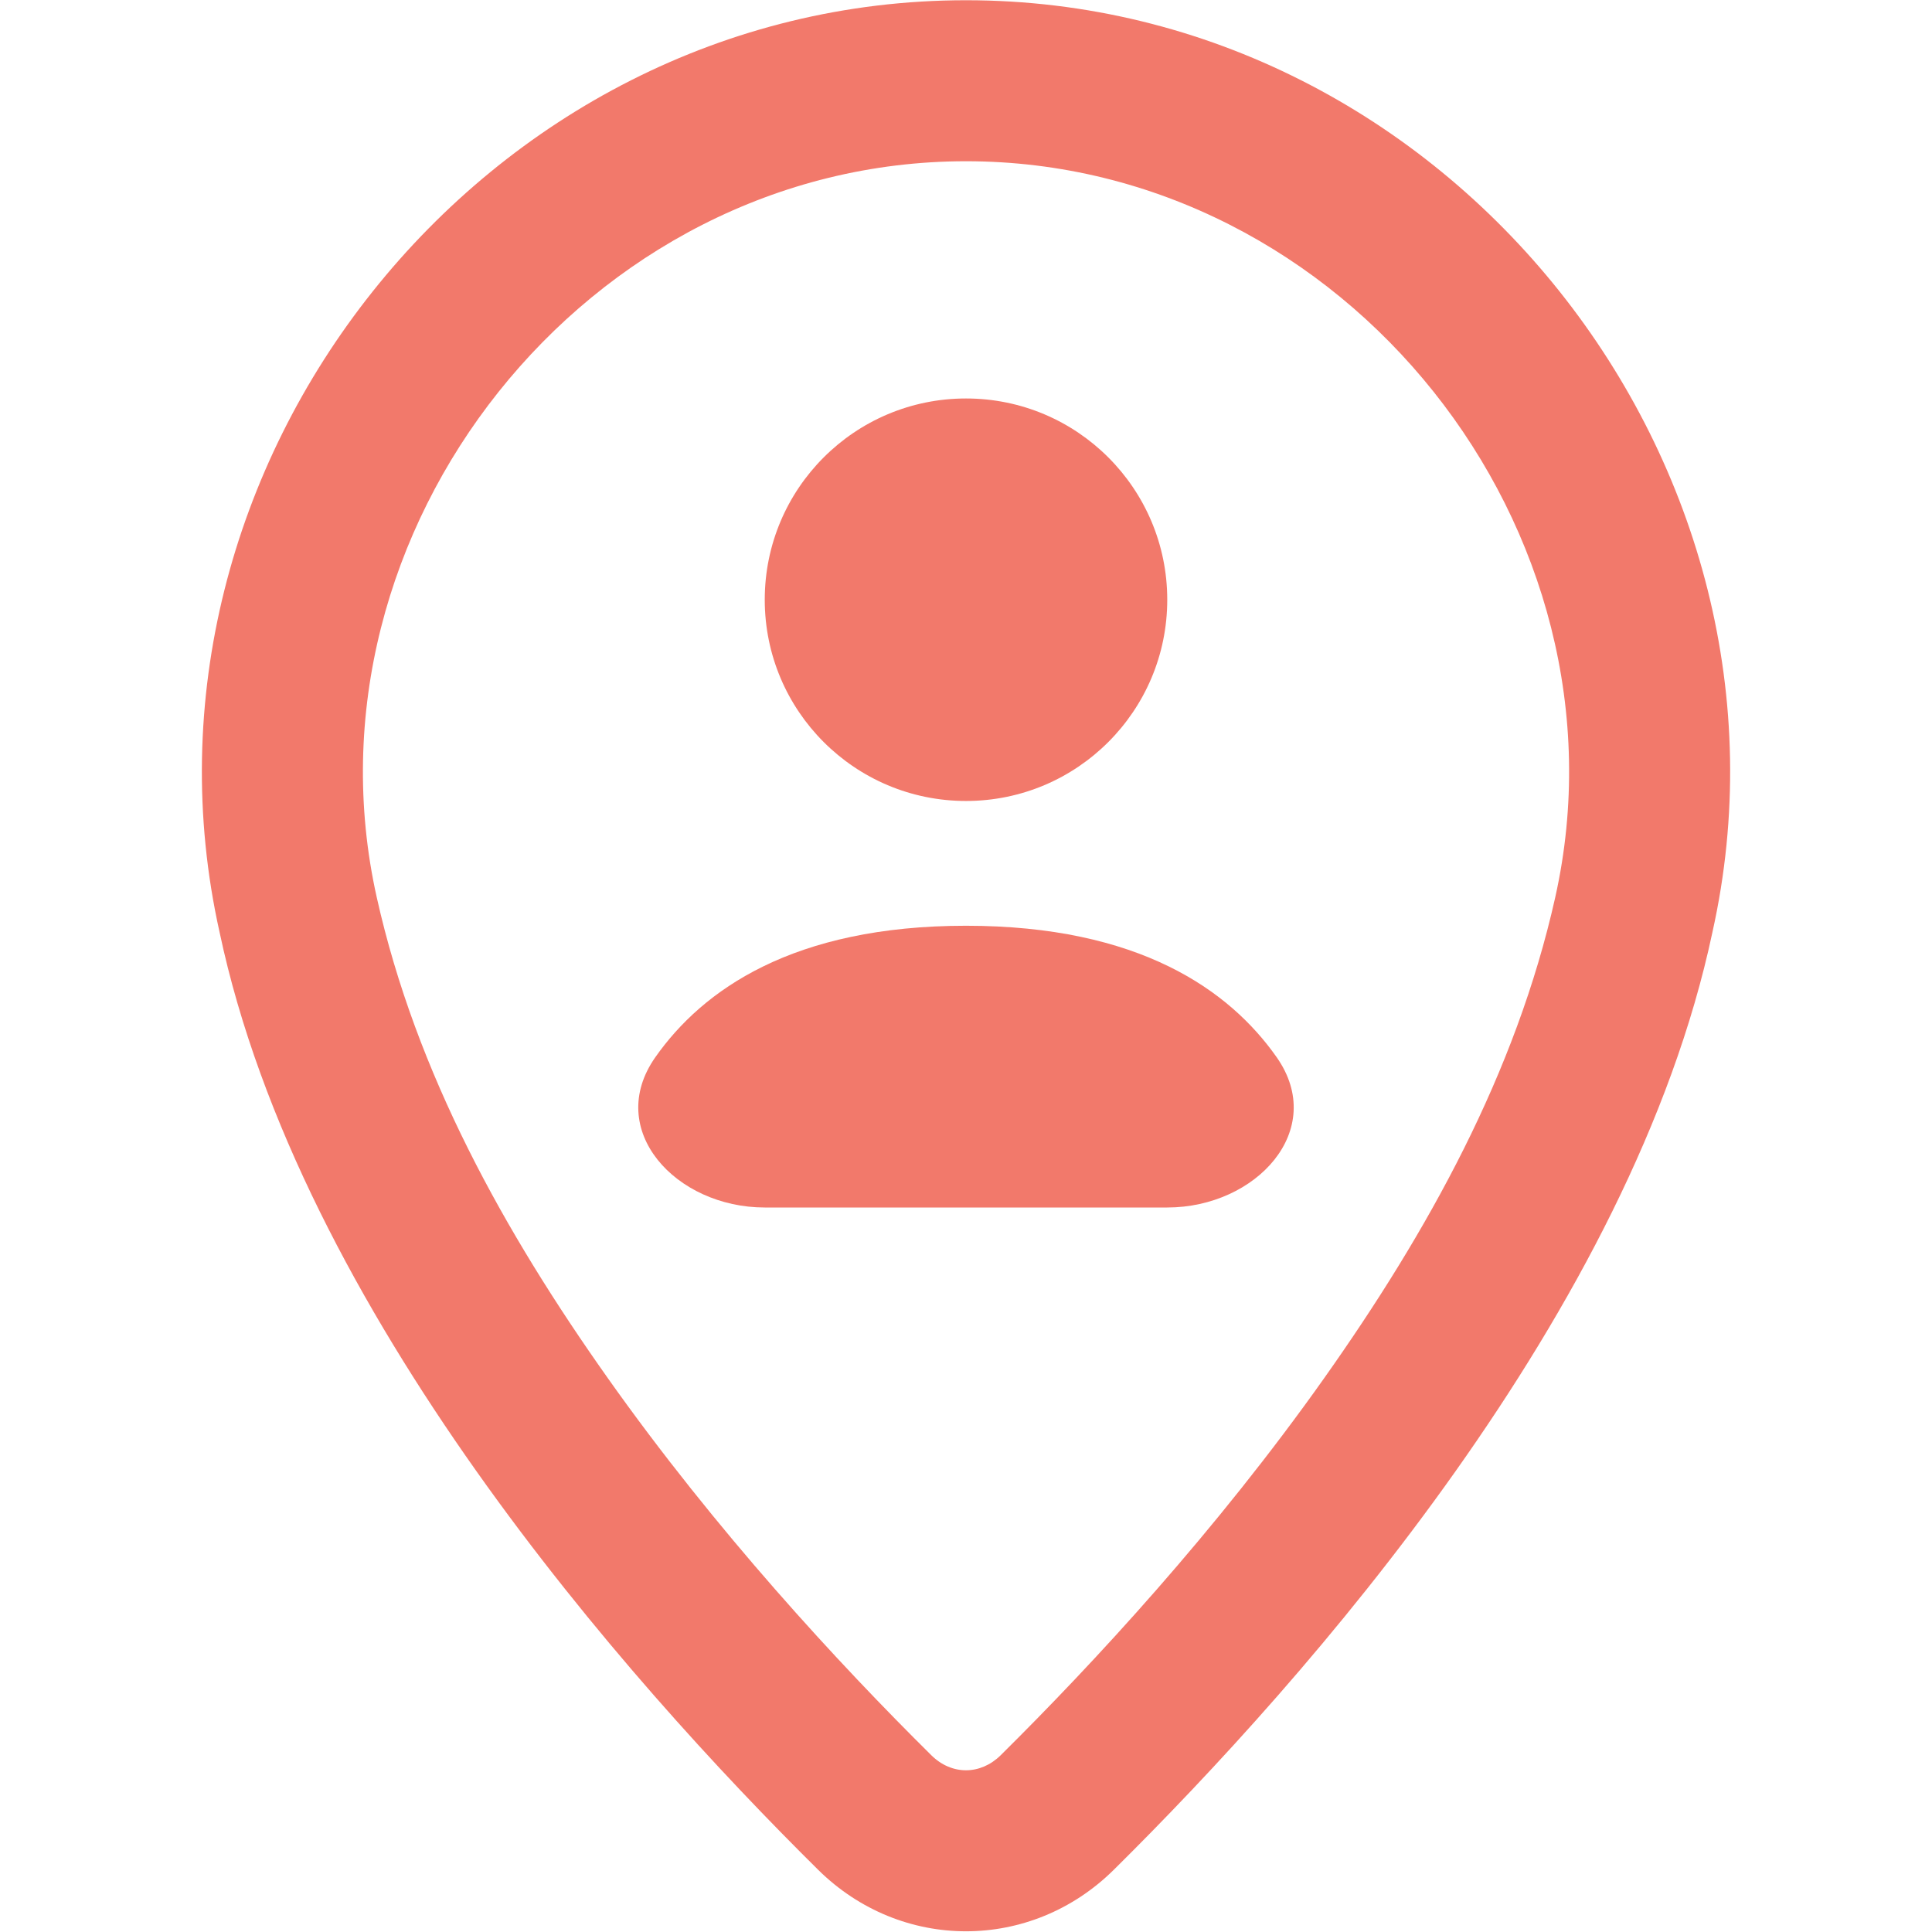 <svg width="24" height="24" viewBox="0 0 24 24" fill="none" xmlns="http://www.w3.org/2000/svg">
<path d="M14.5 7.45C14.5 8.831 13.381 9.95 12 9.95C10.619 9.95 9.5 8.831 9.5 7.45C9.5 6.069 10.619 4.95 12 4.95C13.381 4.95 14.5 6.069 14.5 7.45Z" fill="#F2796B"/>
<path d="M8.141 13.133C7.506 14.037 8.395 15 9.5 15H14.5C15.604 15 16.494 14.037 15.859 13.133C15.273 12.299 14.15 11.5 12 11.5C9.85 11.5 8.727 12.299 8.141 13.133Z" fill="#F2796B"/>
<path fill-rule="evenodd" clip-rule="evenodd" d="M12 0.003C18.005 0.003 22.565 5.788 21.272 11.582C20.275 16.282 16.243 20.846 13.836 23.227C12.806 24.246 11.194 24.246 10.163 23.227C7.757 20.846 3.725 16.282 2.728 11.582C1.436 5.796 5.996 0.003 12 0.003ZM19.32 11.146C20.337 6.59 16.712 2.003 12 2.003C7.29 2.003 3.664 6.597 4.68 11.147C5.169 13.336 6.264 15.302 7.55 17.119C8.894 19.018 10.417 20.664 11.57 21.805C11.821 22.053 12.178 22.053 12.43 21.805C13.583 20.664 15.106 19.018 16.45 17.119C17.736 15.301 18.831 13.335 19.32 11.146Z" fill="#F2796B"/>
</svg>
